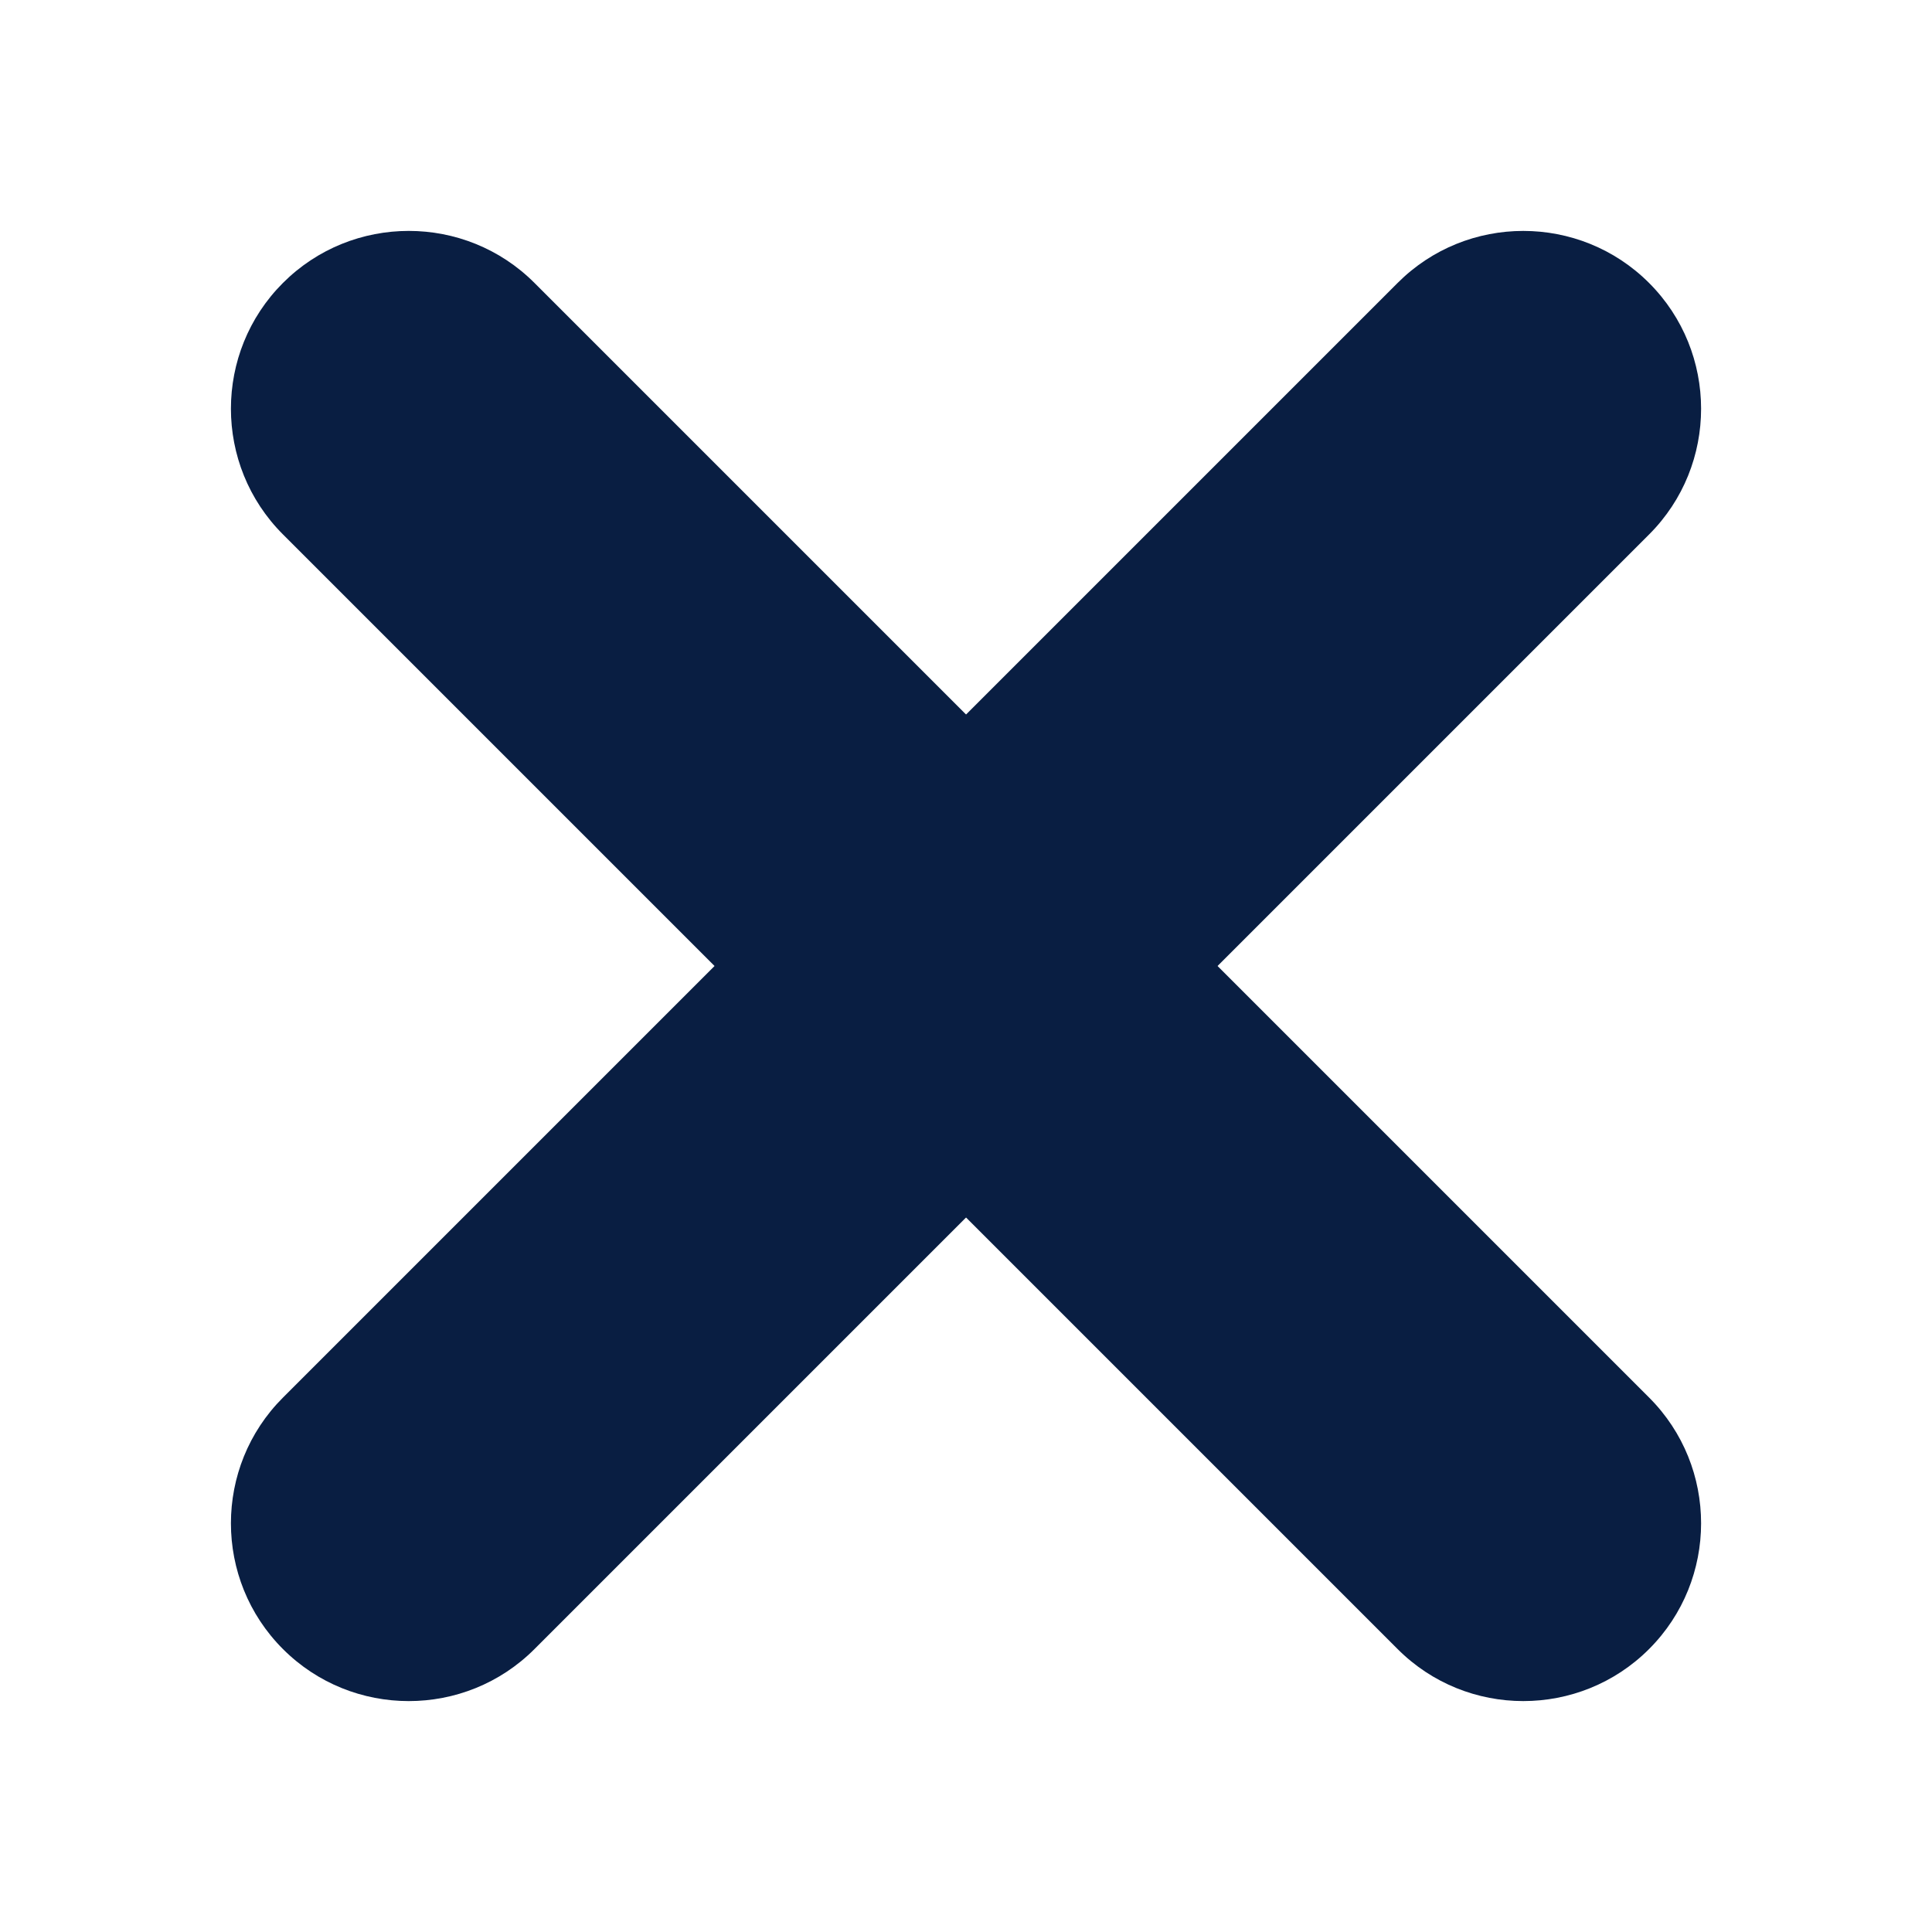 <svg width="20" height="20" viewBox="0 0 20 20" fill="none" xmlns="http://www.w3.org/2000/svg">
<path d="M17.072 14.468L5.532 2.928C4.815 2.211 3.647 2.211 2.929 2.929C2.211 3.647 2.211 4.815 2.929 5.532L14.468 17.071C15.185 17.789 16.353 17.789 17.071 17.071C17.789 16.353 17.789 15.185 17.072 14.468Z" fill="#091E42"/>
<path d="M5.532 17.072L17.072 5.532C17.789 4.815 17.789 3.647 17.071 2.929C16.353 2.211 15.185 2.211 14.468 2.929L2.929 14.468C2.211 15.185 2.211 16.353 2.929 17.071C3.647 17.789 4.815 17.789 5.532 17.072Z" fill="#091E42"/>
</svg>

